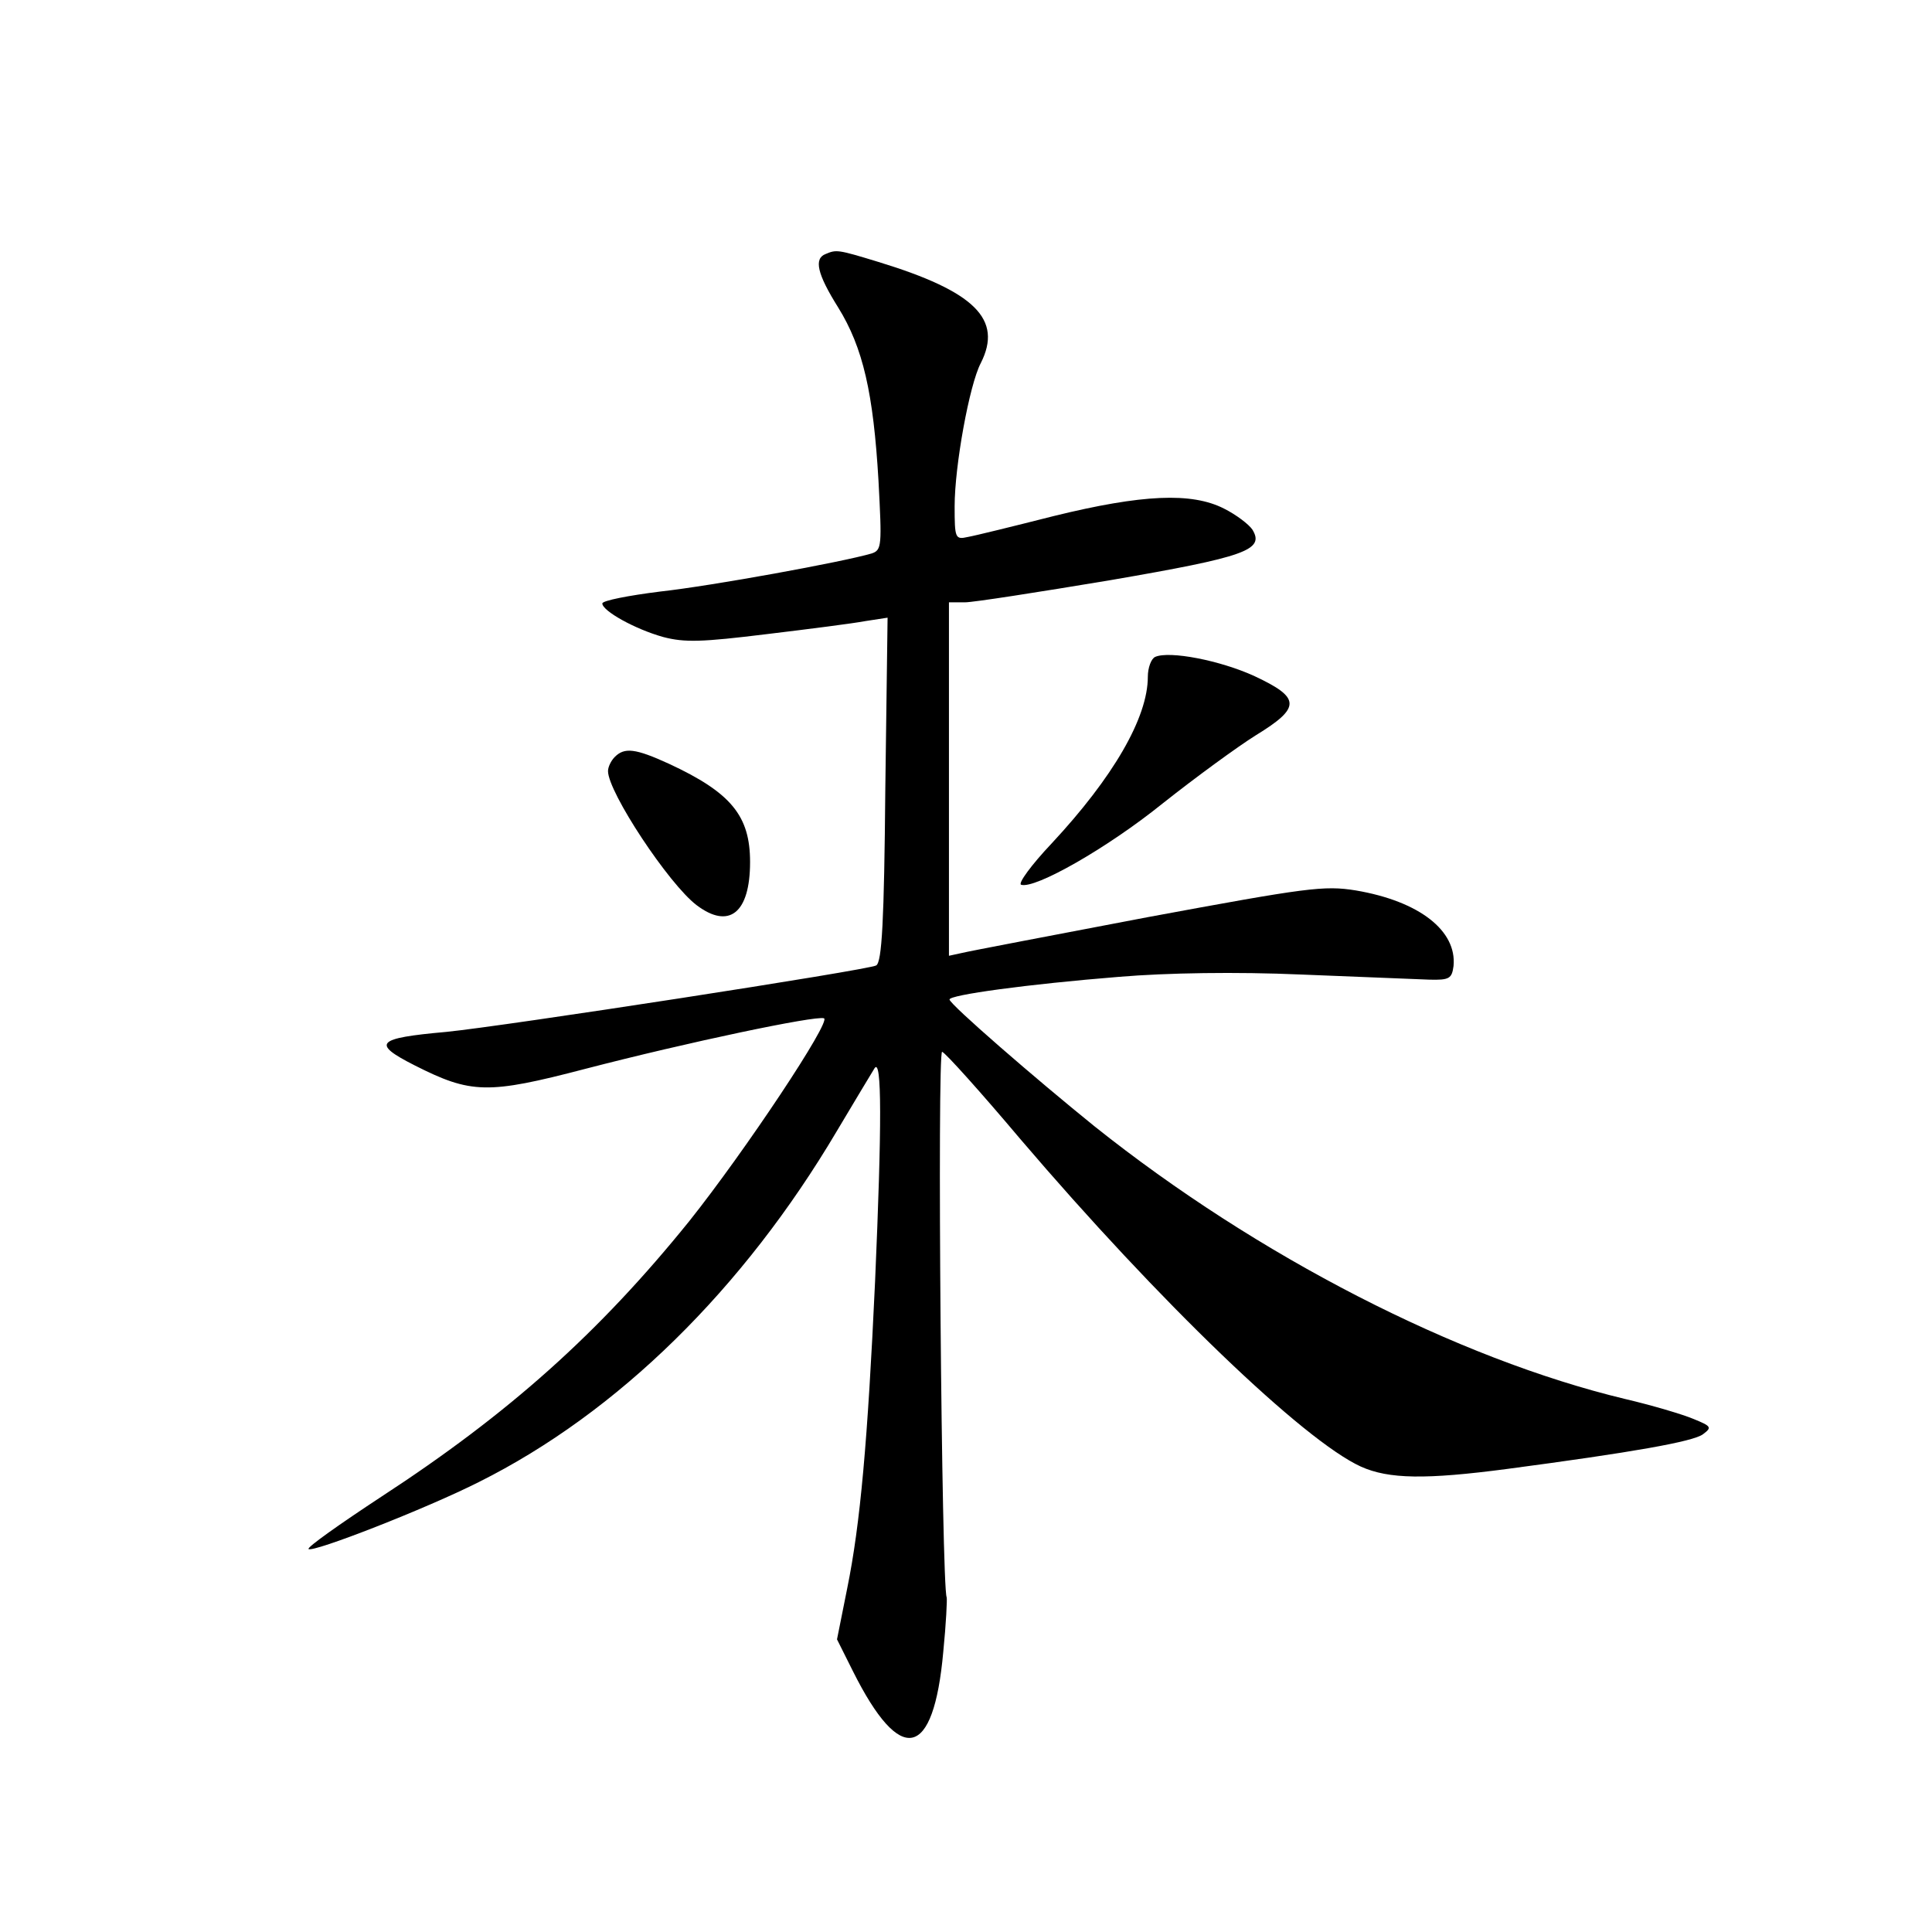 <?xml version="1.0" standalone="no"?>
<!DOCTYPE svg PUBLIC "-//W3C//DTD SVG 20010904//EN"
 "http://www.w3.org/TR/2001/REC-SVG-20010904/DTD/svg10.dtd">
<svg version="1.0" xmlns="http://www.w3.org/2000/svg"
 width="340pt" height="340pt" viewBox="0 0 340 340"
 preserveAspectRatio="xMidYMid meet">
<g transform="translate(0,340) scale(0.1,-0.1)"
fill="#000000" stroke="none">
<path d="M1453 2953 c-21 -8 -15 -35 22 -94 44 -71 62 -151 71 -305 6 -114 6
-122 -12 -128 -51 -15 -281 -57 -372 -67 -56 -7 -102 -16 -102 -21 0 -13 57
-45 107 -59 38 -10 68 -9 182 5 75 9 153 19 174 23 l39 6 -4 -302 c-2 -232 -6
-304 -16 -310 -13 -8 -655 -107 -757 -117 -123 -11 -132 -20 -55 -59 99 -50
128 -51 300 -6 181 47 405 94 420 89 14 -4 -139 -234 -237 -357 -159 -197
-318 -339 -542 -485 -73 -48 -131 -89 -128 -92 7 -7 207 71 300 118 244 122
465 339 630 618 31 52 61 102 66 110 13 20 13 -99 1 -375 -13 -281 -26 -427
-49 -540 l-18 -90 28 -56 c84 -168 142 -155 159 34 5 50 7 93 6 96 -9 17 -17
963 -8 960 6 -2 68 -71 138 -154 244 -286 498 -530 599 -576 49 -22 114 -23
258 -4 219 29 327 48 344 61 16 12 15 14 -17 27 -19 8 -73 24 -120 35 -296 71
-647 251 -934 480 -104 84 -254 214 -255 223 -1 8 137 27 299 40 84 7 205 9
320 4 102 -4 203 -8 225 -9 36 -1 40 2 43 24 6 62 -60 114 -172 133 -56 9 -85
5 -366 -47 -168 -32 -315 -60 -327 -63 l-23 -5 0 311 0 311 28 0 c15 0 130 18
256 39 238 41 272 53 250 89 -6 9 -28 26 -50 37 -57 29 -144 25 -299 -13 -71
-18 -140 -35 -152 -37 -22 -5 -23 -2 -23 54 0 71 26 214 46 252 39 77 -10 126
-180 178 -72 22 -74 22 -93 14z"/>
<path d="M2033 2244 c-7 -3 -13 -19 -13 -35 0 -72 -61 -177 -169 -293 -36 -38
-60 -71 -54 -73 24 -8 151 64 249 143 58 46 132 100 164 120 80 49 79 66 -2
104 -61 28 -150 45 -175 34z"/>
<path d="M1082 2068 c-7 -7 -12 -18 -12 -25 0 -37 107 -199 156 -236 57 -43
94 -14 94 76 0 81 -33 122 -143 173 -59 27 -78 29 -95 12z"/>
</g>
</svg>
